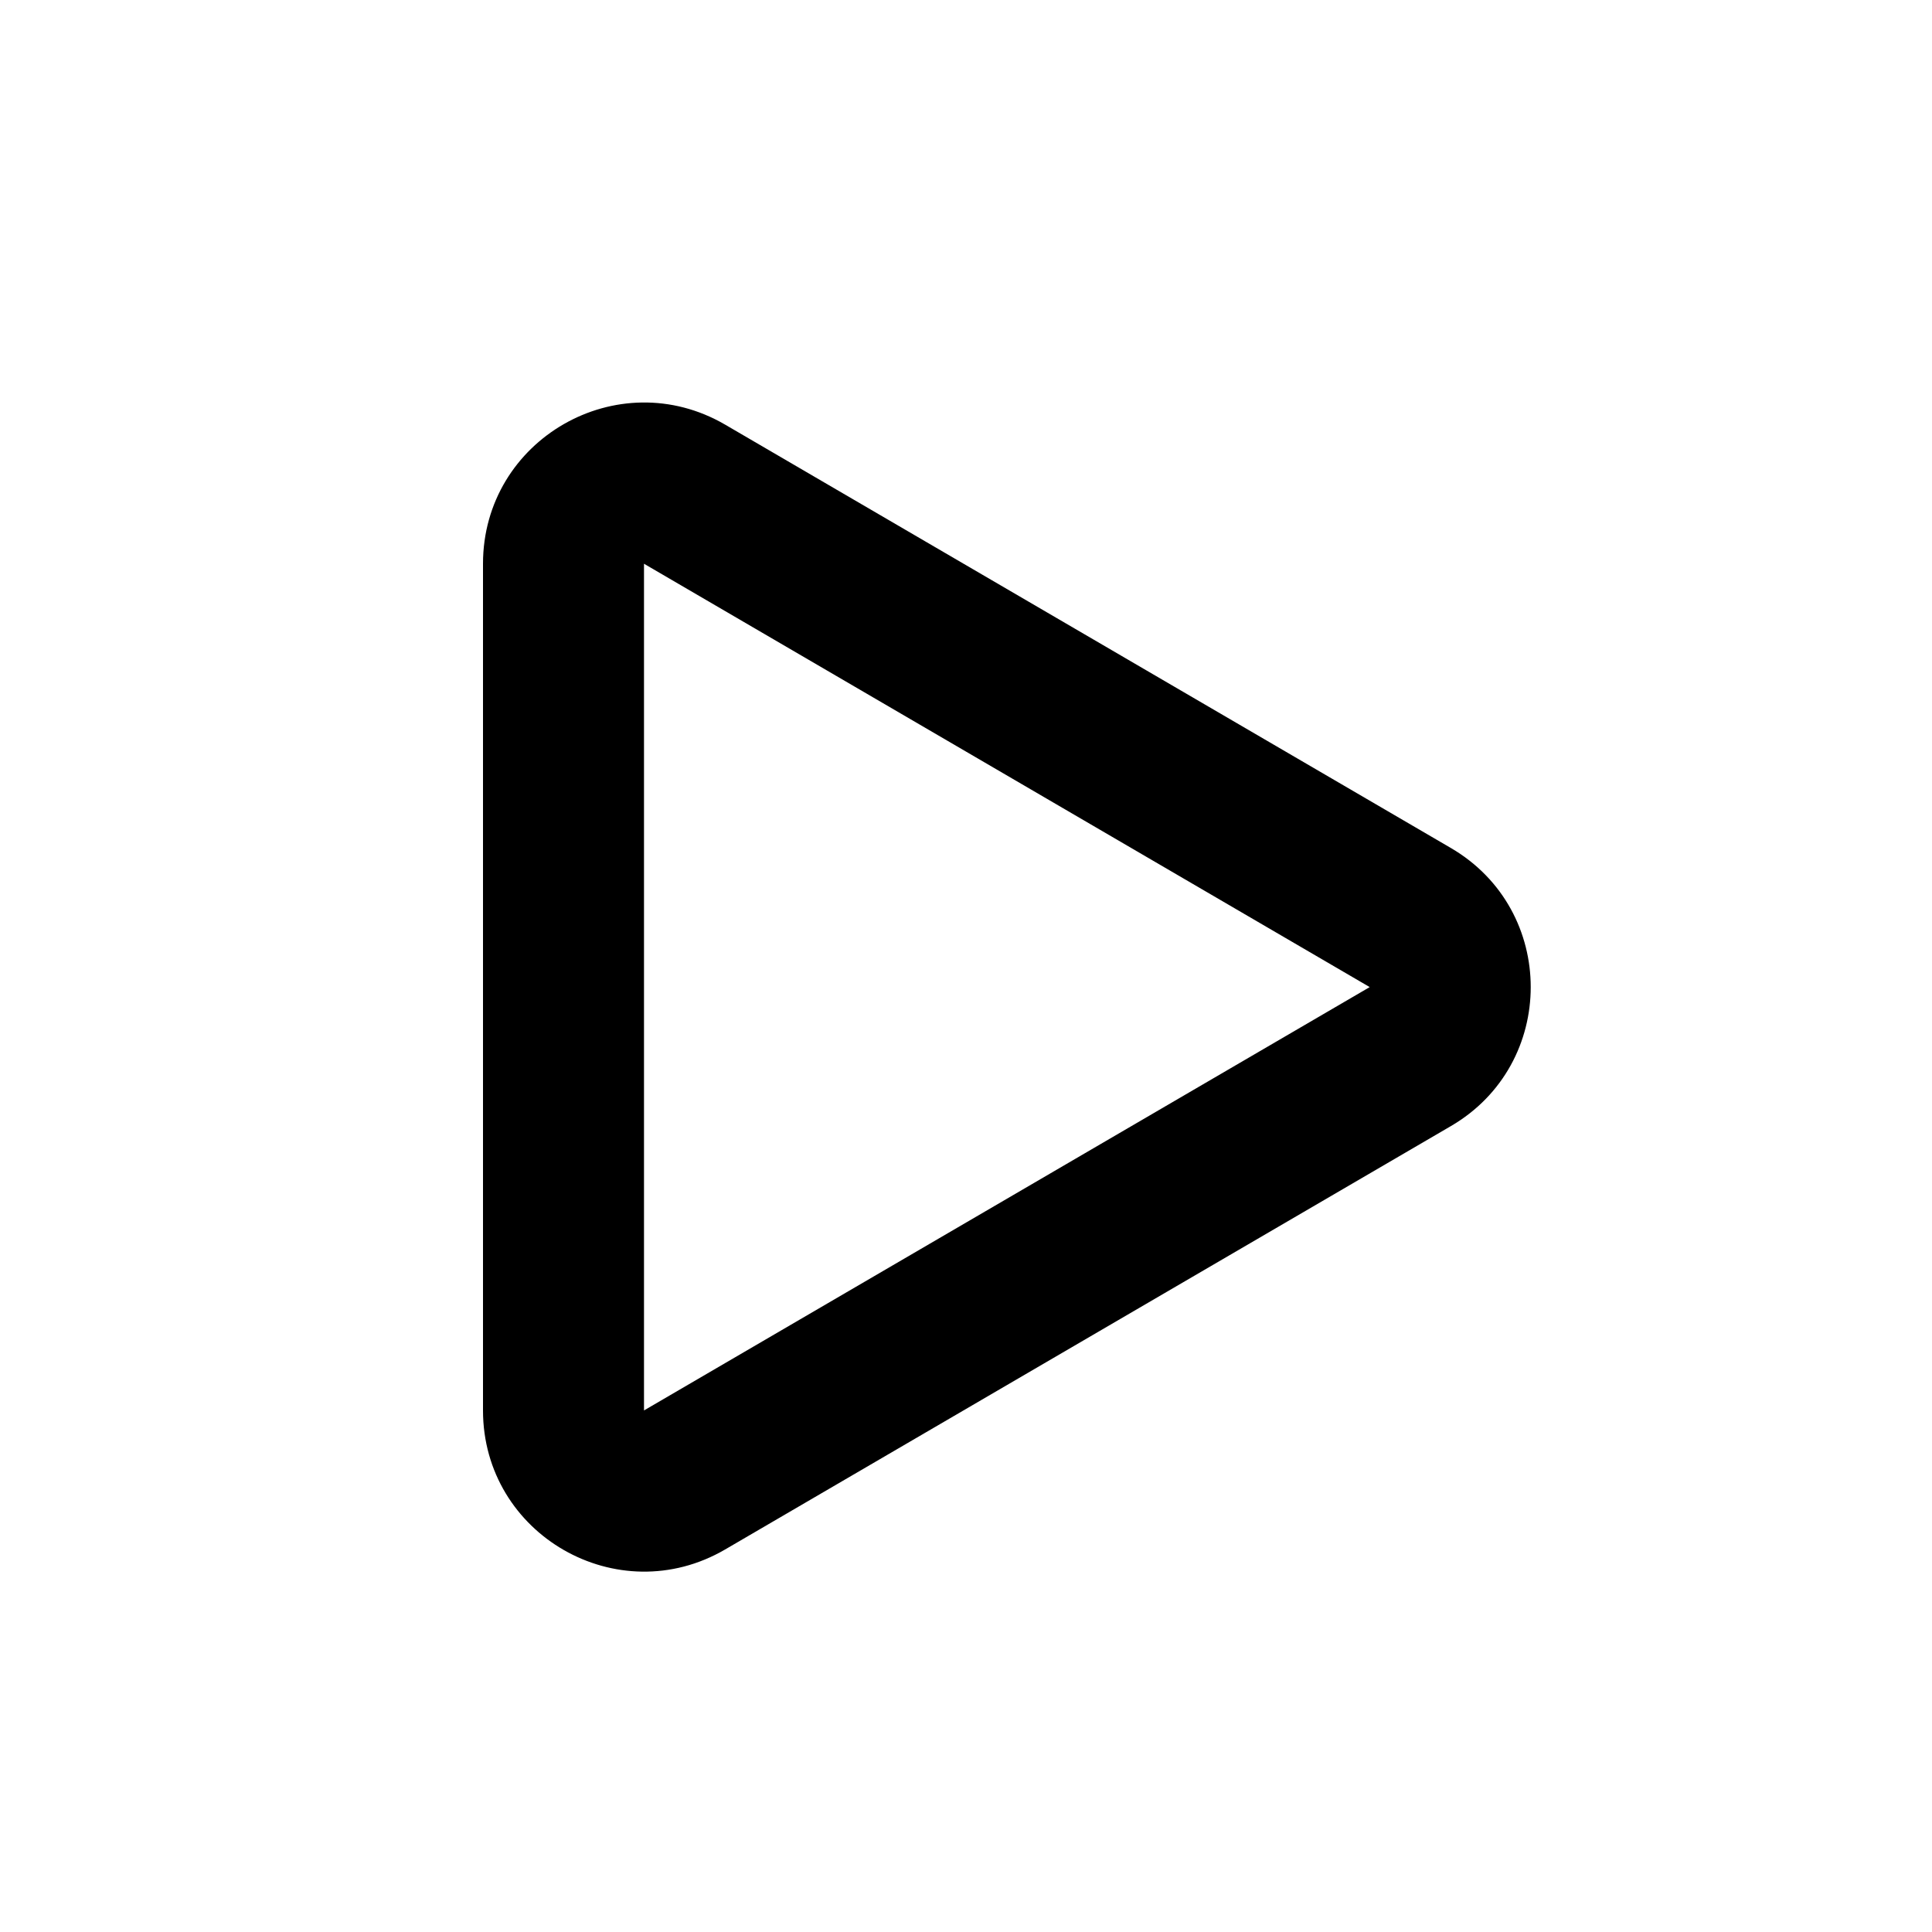 <svg width="24" height="24" viewBox="0 0 24 24" xmlns="http://www.w3.org/2000/svg">
<path fill-rule="evenodd" clip-rule="evenodd" d="M6 7.003C6 5.459 7.674 4.498 9.008 5.275L18.023 10.534C19.346 11.306 19.346 13.218 18.023 13.989L9.008 19.248C7.674 20.026 6 19.064 6 17.521V7.003ZM8 7.003L17.015 12.262L8 17.521V7.003Z"/>
</svg>
